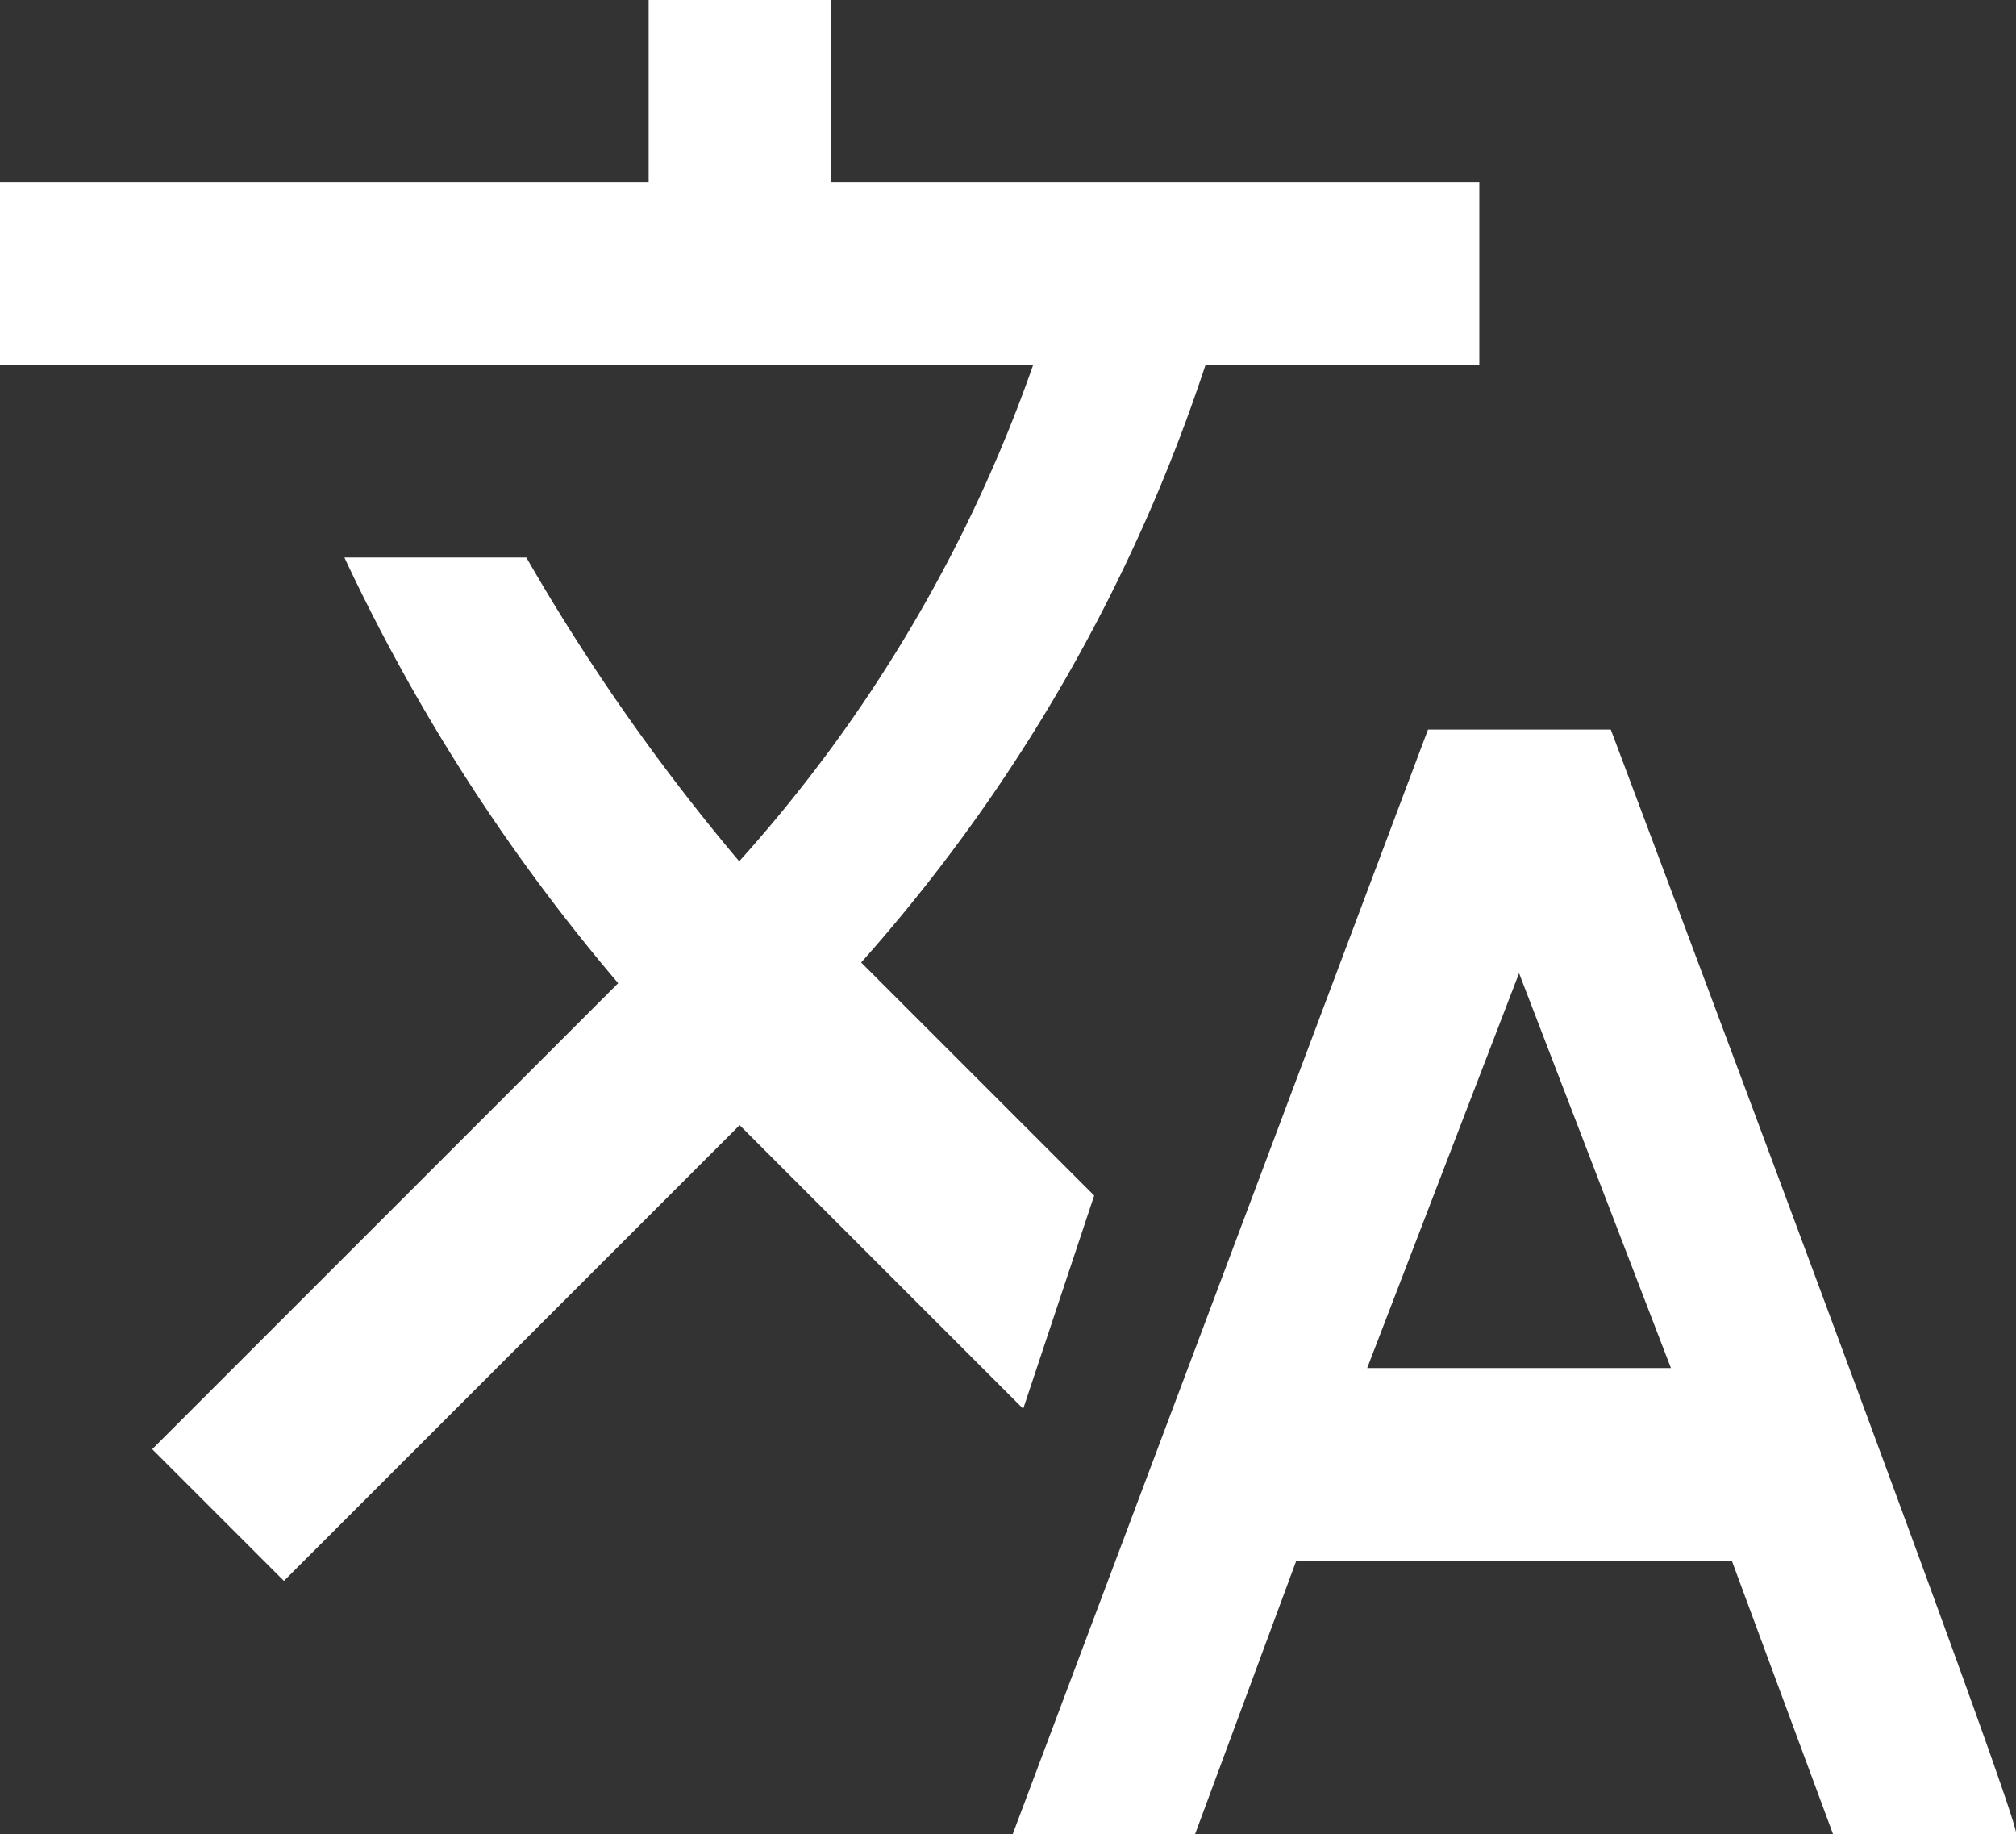 <svg id="language" xmlns="http://www.w3.org/2000/svg" width="24" height="21.832" viewBox="0 0 24 21.832">
  <rect x="0" y="0" width="24" height="21.832" fill="#333333" stroke="none"/>
  <g id="language-2" data-name="language">
    <g id="Group_551" data-name="Group 551">
      <g id="Group_550" data-name="Group 550">
        <path id="Path_714" data-name="Path 714" d="M964.026,101.631l-2.774-2.774h0a20.207,20.207,0,0,0,4.1-7.116h3.259V89.571h-7.718V87.4h-2.171v2.171H951v2.171h12.3a17.443,17.443,0,0,1-3.5,5.91,24.689,24.689,0,0,1-2.534-3.616H955.1a22.6,22.6,0,0,0,3.259,5.067l-5.547,5.547,1.568,1.568,5.425-5.425,3.376,3.376Zm6.15-5.547H968l-4.944,13.148h2.171l1.205-3.254h5.185l1.205,3.254H975C975.121,109.227,970.176,96.084,970.176,96.084Zm-2.9,7.6,1.808-4.7,1.808,4.7Z" transform="translate(-951 -87.4)" fill="#fff" fill-rule="evenodd"/>
      </g>
    </g>
  </g>
</svg>
